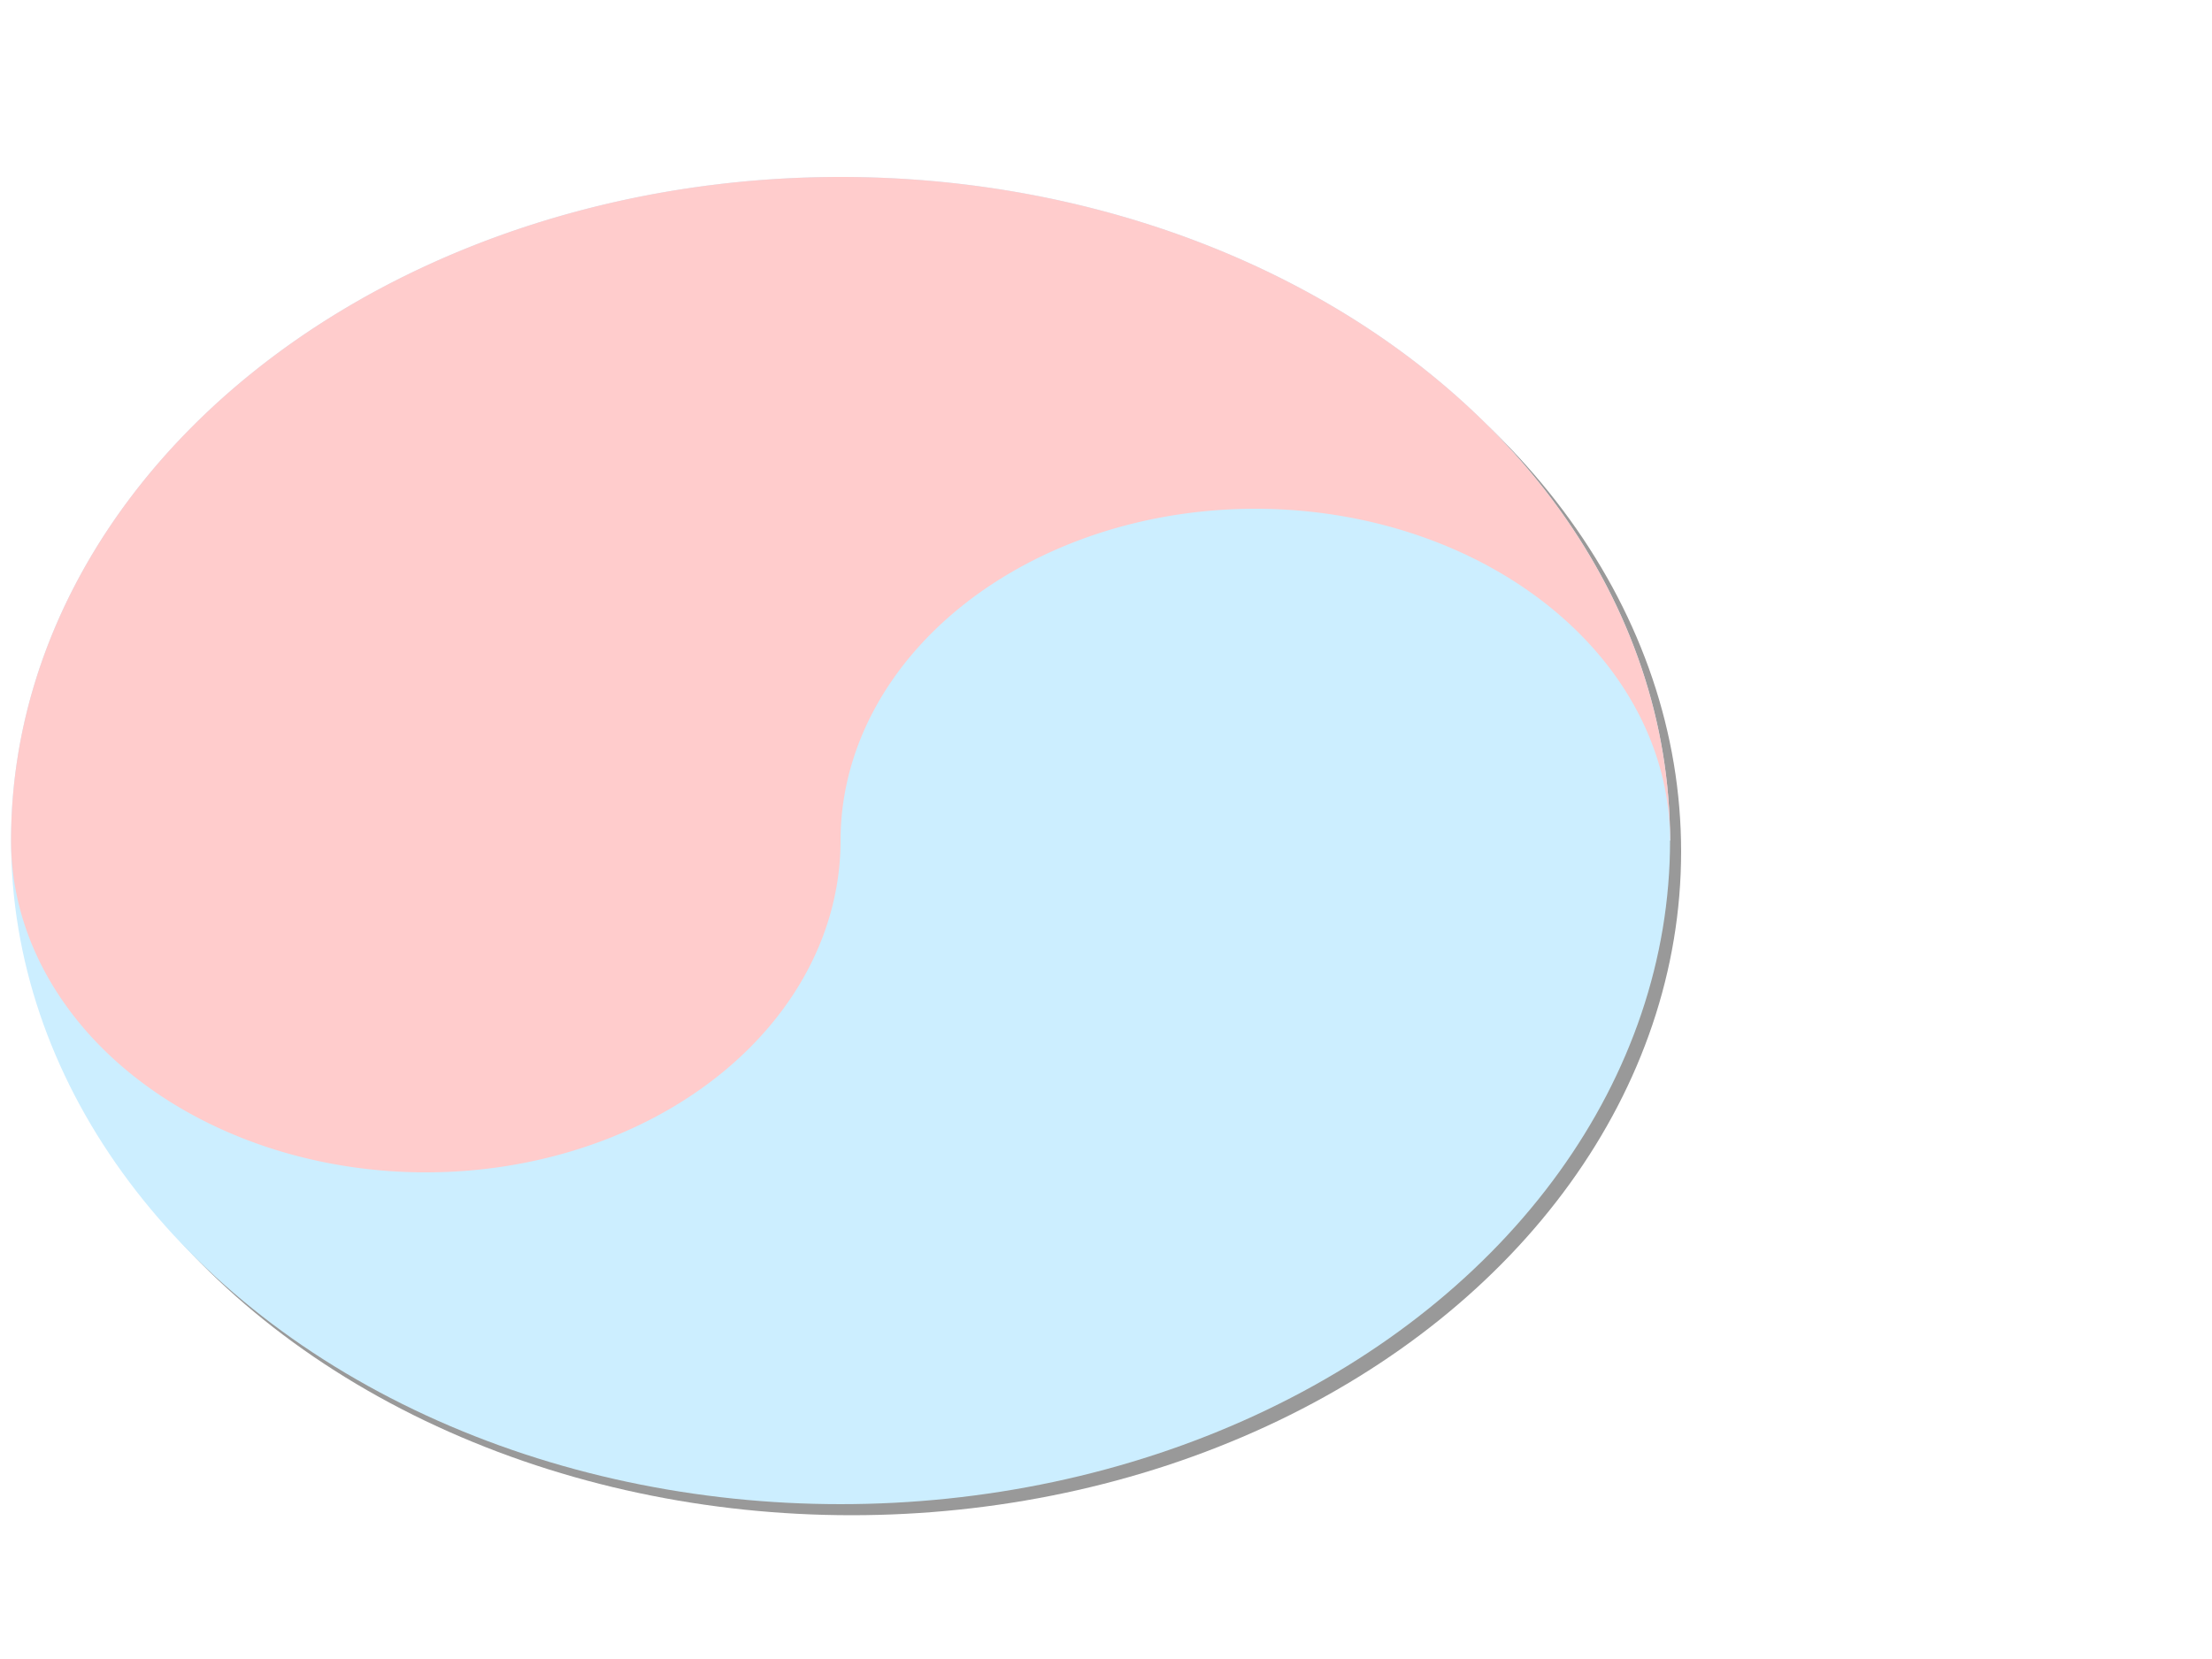 <!DOCTYPE svg PUBLIC "-//W3C//DTD SVG 1.1//EN"
   "http://www.w3.org/Graphics/SVG/1.1/DTD/svg11.dtd">

<svg width="400px" height="300px" viewBox="0 0 400 300"
  xmlns="http://www.w3.org/2000/svg">
  <title>Using elliptical arc</title>
  <desc>Drawing the Korean national symbol (yin-yang) with
  a series of ellipses and elliptical arcs</desc>
  <!-- gray drop shadow -->
  <ellipse cx="154" cy="154" rx="150" ry="120" style="fill: #999999;"/>

  <!-- light blue ellipse -->
  <ellipse cx="152" cy="152" rx="150" ry="120" style="fill: #cceeff;"/>

  <!-- large light red semicircle fills upper half,
       followed by small light red semicircle that dips into
       lower left half of symbol -->
  <path d="M 302 152 A 150 120, 0, 1, 0, 2 152
      A 75 60, 0, 1, 0, 152 152" style="fill: #ffcccc;"/>

  <!-- light blue semicircle rises into upper right half of symbol -->
  <path d="M 152 152 A 75 60, 0, 1, 1, 302 152" style="fill: #cceeff;"/>
</svg>
